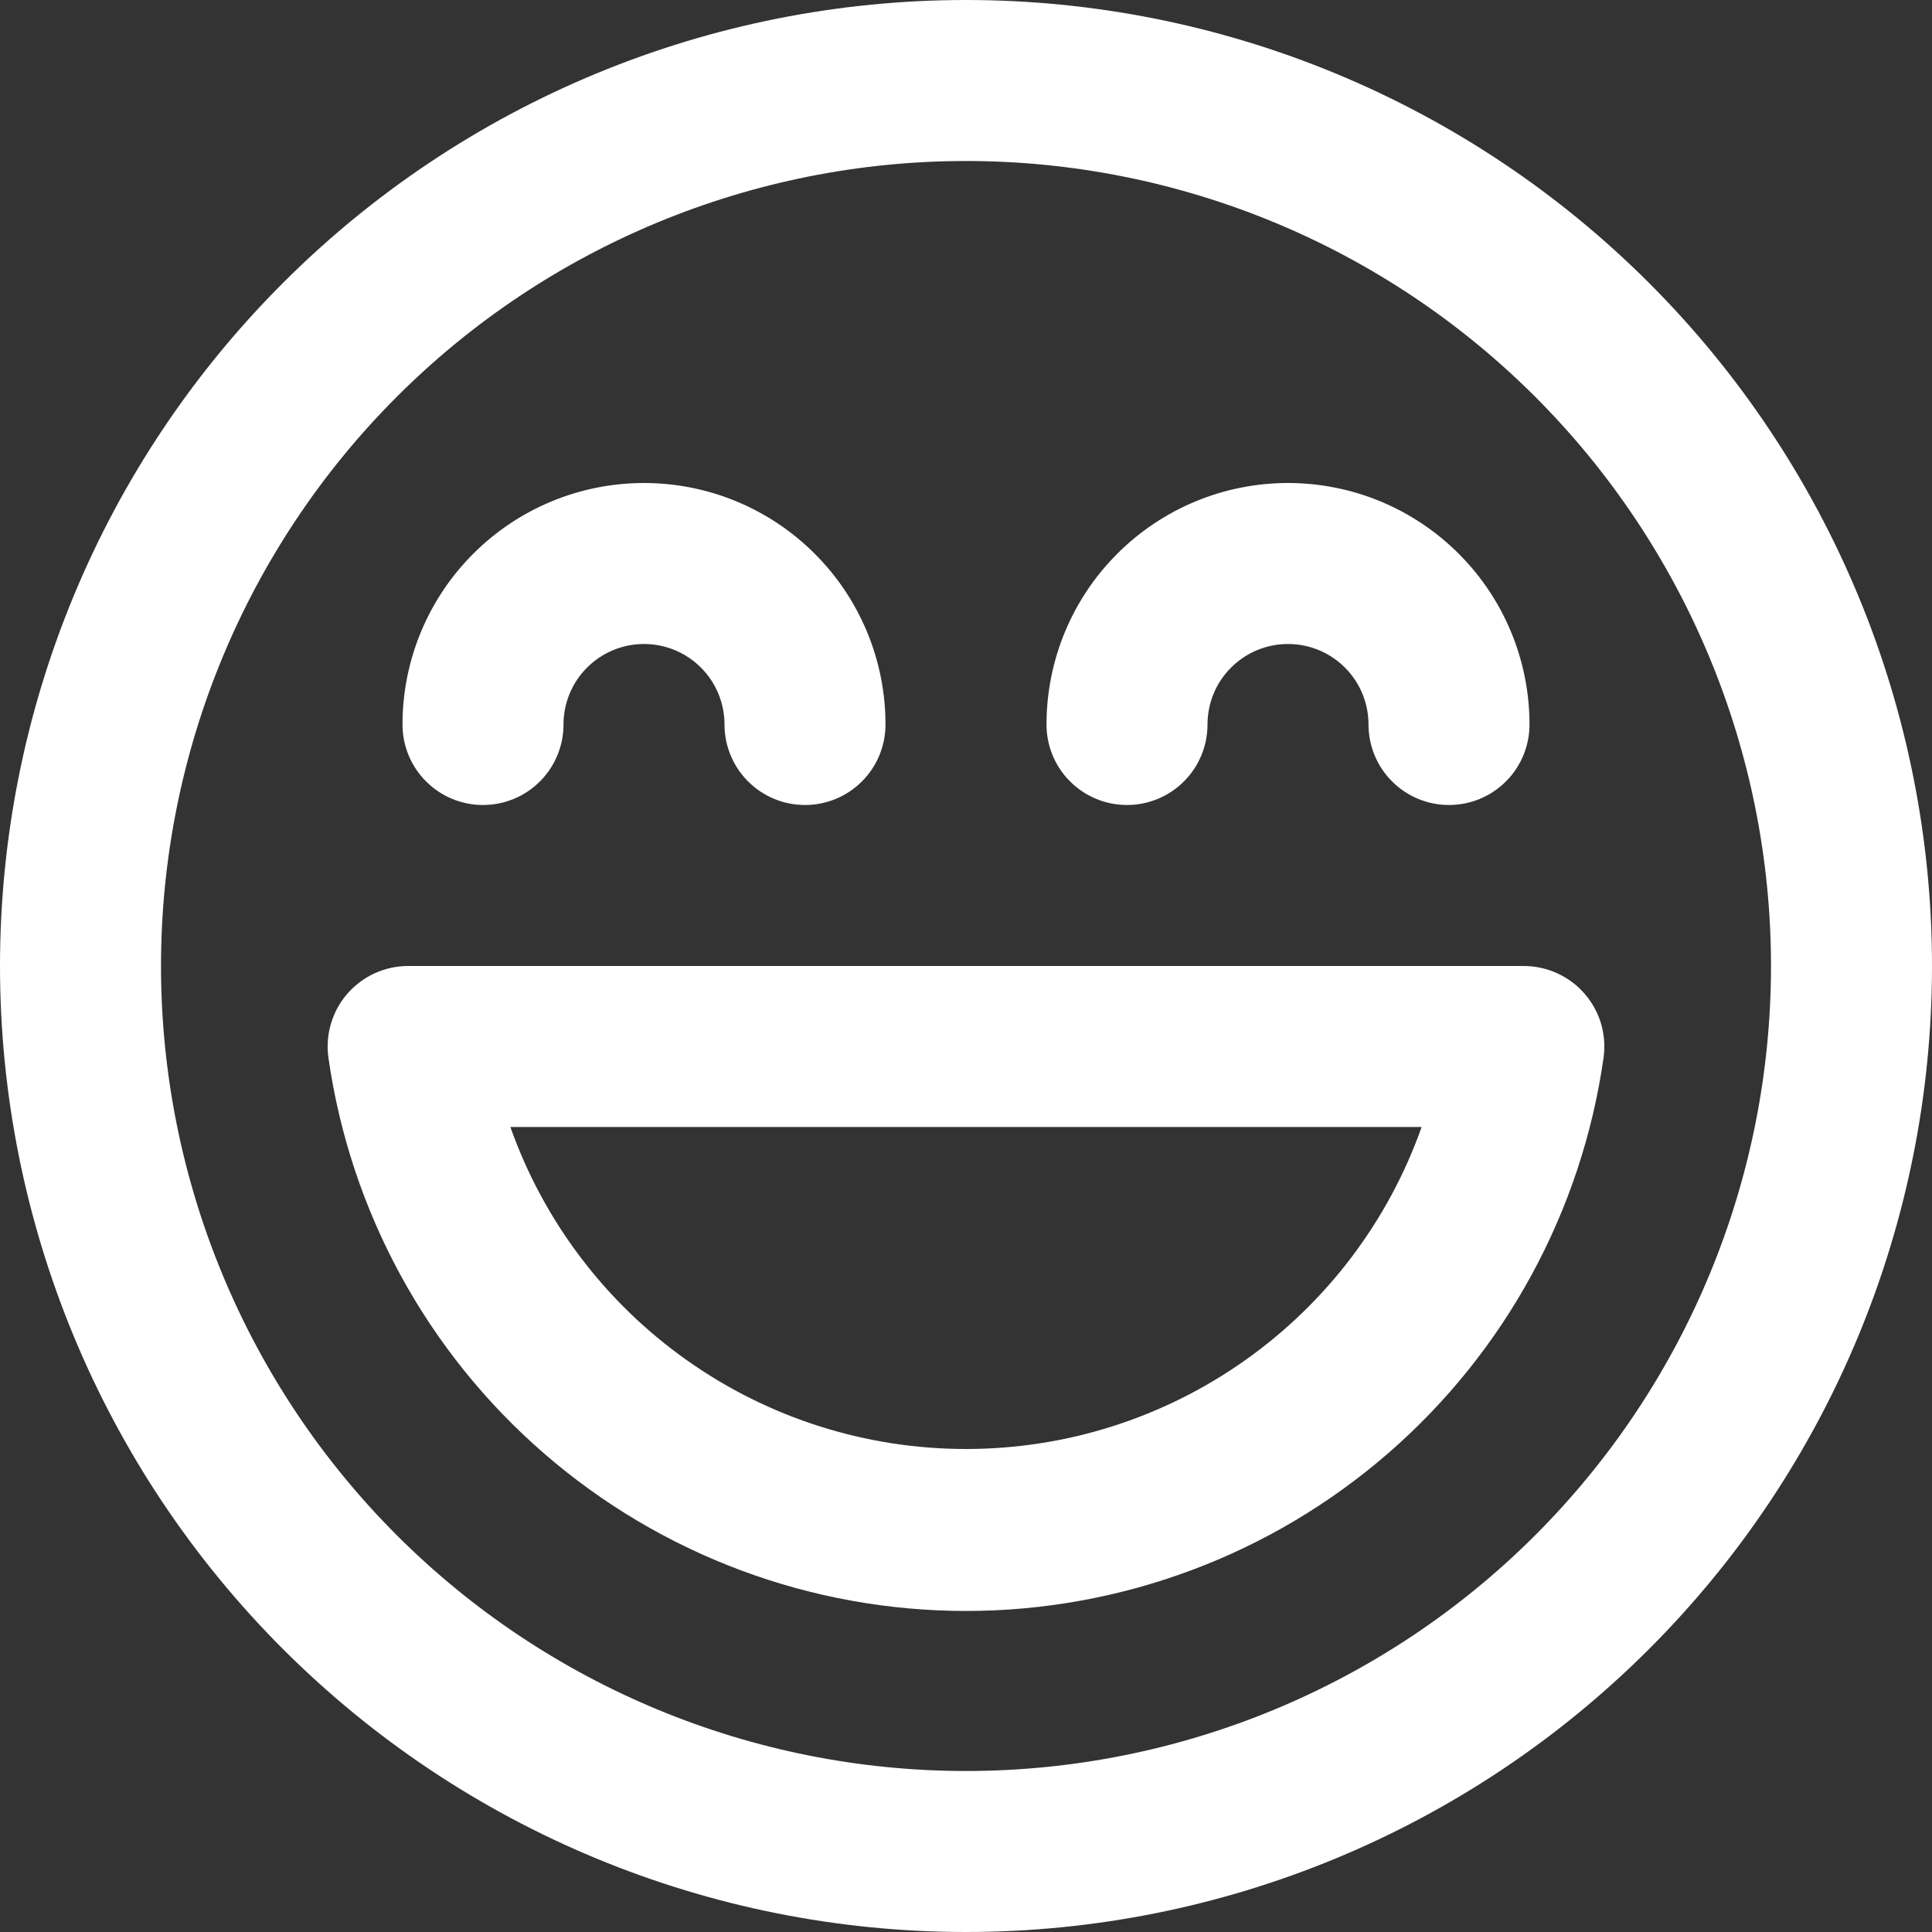 <svg width="24" height="24" viewBox="0 0 24 24" fill="none" xmlns="http://www.w3.org/2000/svg">
<rect x="0" y="0" width="24" height="24" fill="#333333" stroke="none"/>
<path d="M8 8C7.735 8 7.48 8.105 7.293 8.293C7.105 8.48 7 8.735 7 9C7 9.265 6.895 9.52 6.707 9.707C6.52 9.895 6.265 10 6 10C5.735 10 5.48 9.895 5.293 9.707C5.105 9.52 5 9.265 5 9C5 8.204 5.316 7.441 5.879 6.879C6.441 6.316 7.204 6 8 6C8.796 6 9.559 6.316 10.121 6.879C10.684 7.441 11 8.204 11 9C11 9.265 10.895 9.52 10.707 9.707C10.52 9.895 10.265 10 10 10C9.735 10 9.48 9.895 9.293 9.707C9.105 9.52 9 9.265 9 9C9 8.735 8.895 8.48 8.707 8.293C8.52 8.105 8.265 8 8 8ZM16 8C15.735 8 15.48 8.105 15.293 8.293C15.105 8.48 15 8.735 15 9C15 9.265 14.895 9.52 14.707 9.707C14.52 9.895 14.265 10 14 10C13.735 10 13.48 9.895 13.293 9.707C13.105 9.52 13 9.265 13 9C13 8.204 13.316 7.441 13.879 6.879C14.441 6.316 15.204 6 16 6C16.796 6 17.559 6.316 18.121 6.879C18.684 7.441 19 8.204 19 9C19 9.265 18.895 9.52 18.707 9.707C18.52 9.895 18.265 10 18 10C17.735 10 17.48 9.895 17.293 9.707C17.105 9.52 17 9.265 17 9C17 8.735 16.895 8.48 16.707 8.293C16.52 8.105 16.265 8 16 8ZM5.07 12C4.927 12 4.785 12.031 4.655 12.09C4.525 12.15 4.409 12.236 4.315 12.344C4.221 12.452 4.152 12.579 4.111 12.717C4.071 12.854 4.06 12.998 4.08 13.14C4.352 15.047 5.302 16.792 6.757 18.054C8.212 19.317 10.074 20.012 12 20.012C13.926 20.012 15.788 19.317 17.243 18.054C18.698 16.792 19.648 15.047 19.92 13.14C19.94 12.998 19.929 12.854 19.889 12.716C19.848 12.579 19.778 12.452 19.684 12.344C19.59 12.235 19.474 12.149 19.343 12.09C19.213 12.03 19.071 12 18.928 12H5.07ZM12 18C10.759 18 9.548 17.616 8.535 16.899C7.521 16.183 6.754 15.17 6.34 14H17.66C17.246 15.17 16.479 16.183 15.465 16.899C14.452 17.616 13.241 18 12 18V18ZM24 12C24 10.424 23.69 8.864 23.087 7.408C22.483 5.952 21.6 4.629 20.485 3.515C19.371 2.4 18.048 1.516 16.592 0.913C15.136 0.31 13.576 0 12 0C10.424 0 8.864 0.31 7.408 0.913C5.952 1.516 4.629 2.4 3.515 3.515C2.4 4.629 1.516 5.952 0.913 7.408C0.31 8.864 -2.34822e-08 10.424 0 12C4.74244e-08 15.183 1.264 18.235 3.515 20.485C5.765 22.736 8.817 24 12 24C15.183 24 18.235 22.736 20.485 20.485C22.736 18.235 24 15.183 24 12ZM2 12C2 9.348 3.054 6.804 4.929 4.929C6.804 3.054 9.348 2 12 2C14.652 2 17.196 3.054 19.071 4.929C20.946 6.804 22 9.348 22 12C22 14.652 20.946 17.196 19.071 19.071C17.196 20.946 14.652 22 12 22C9.348 22 6.804 20.946 4.929 19.071C3.054 17.196 2 14.652 2 12Z" fill="white"/>
</svg>

